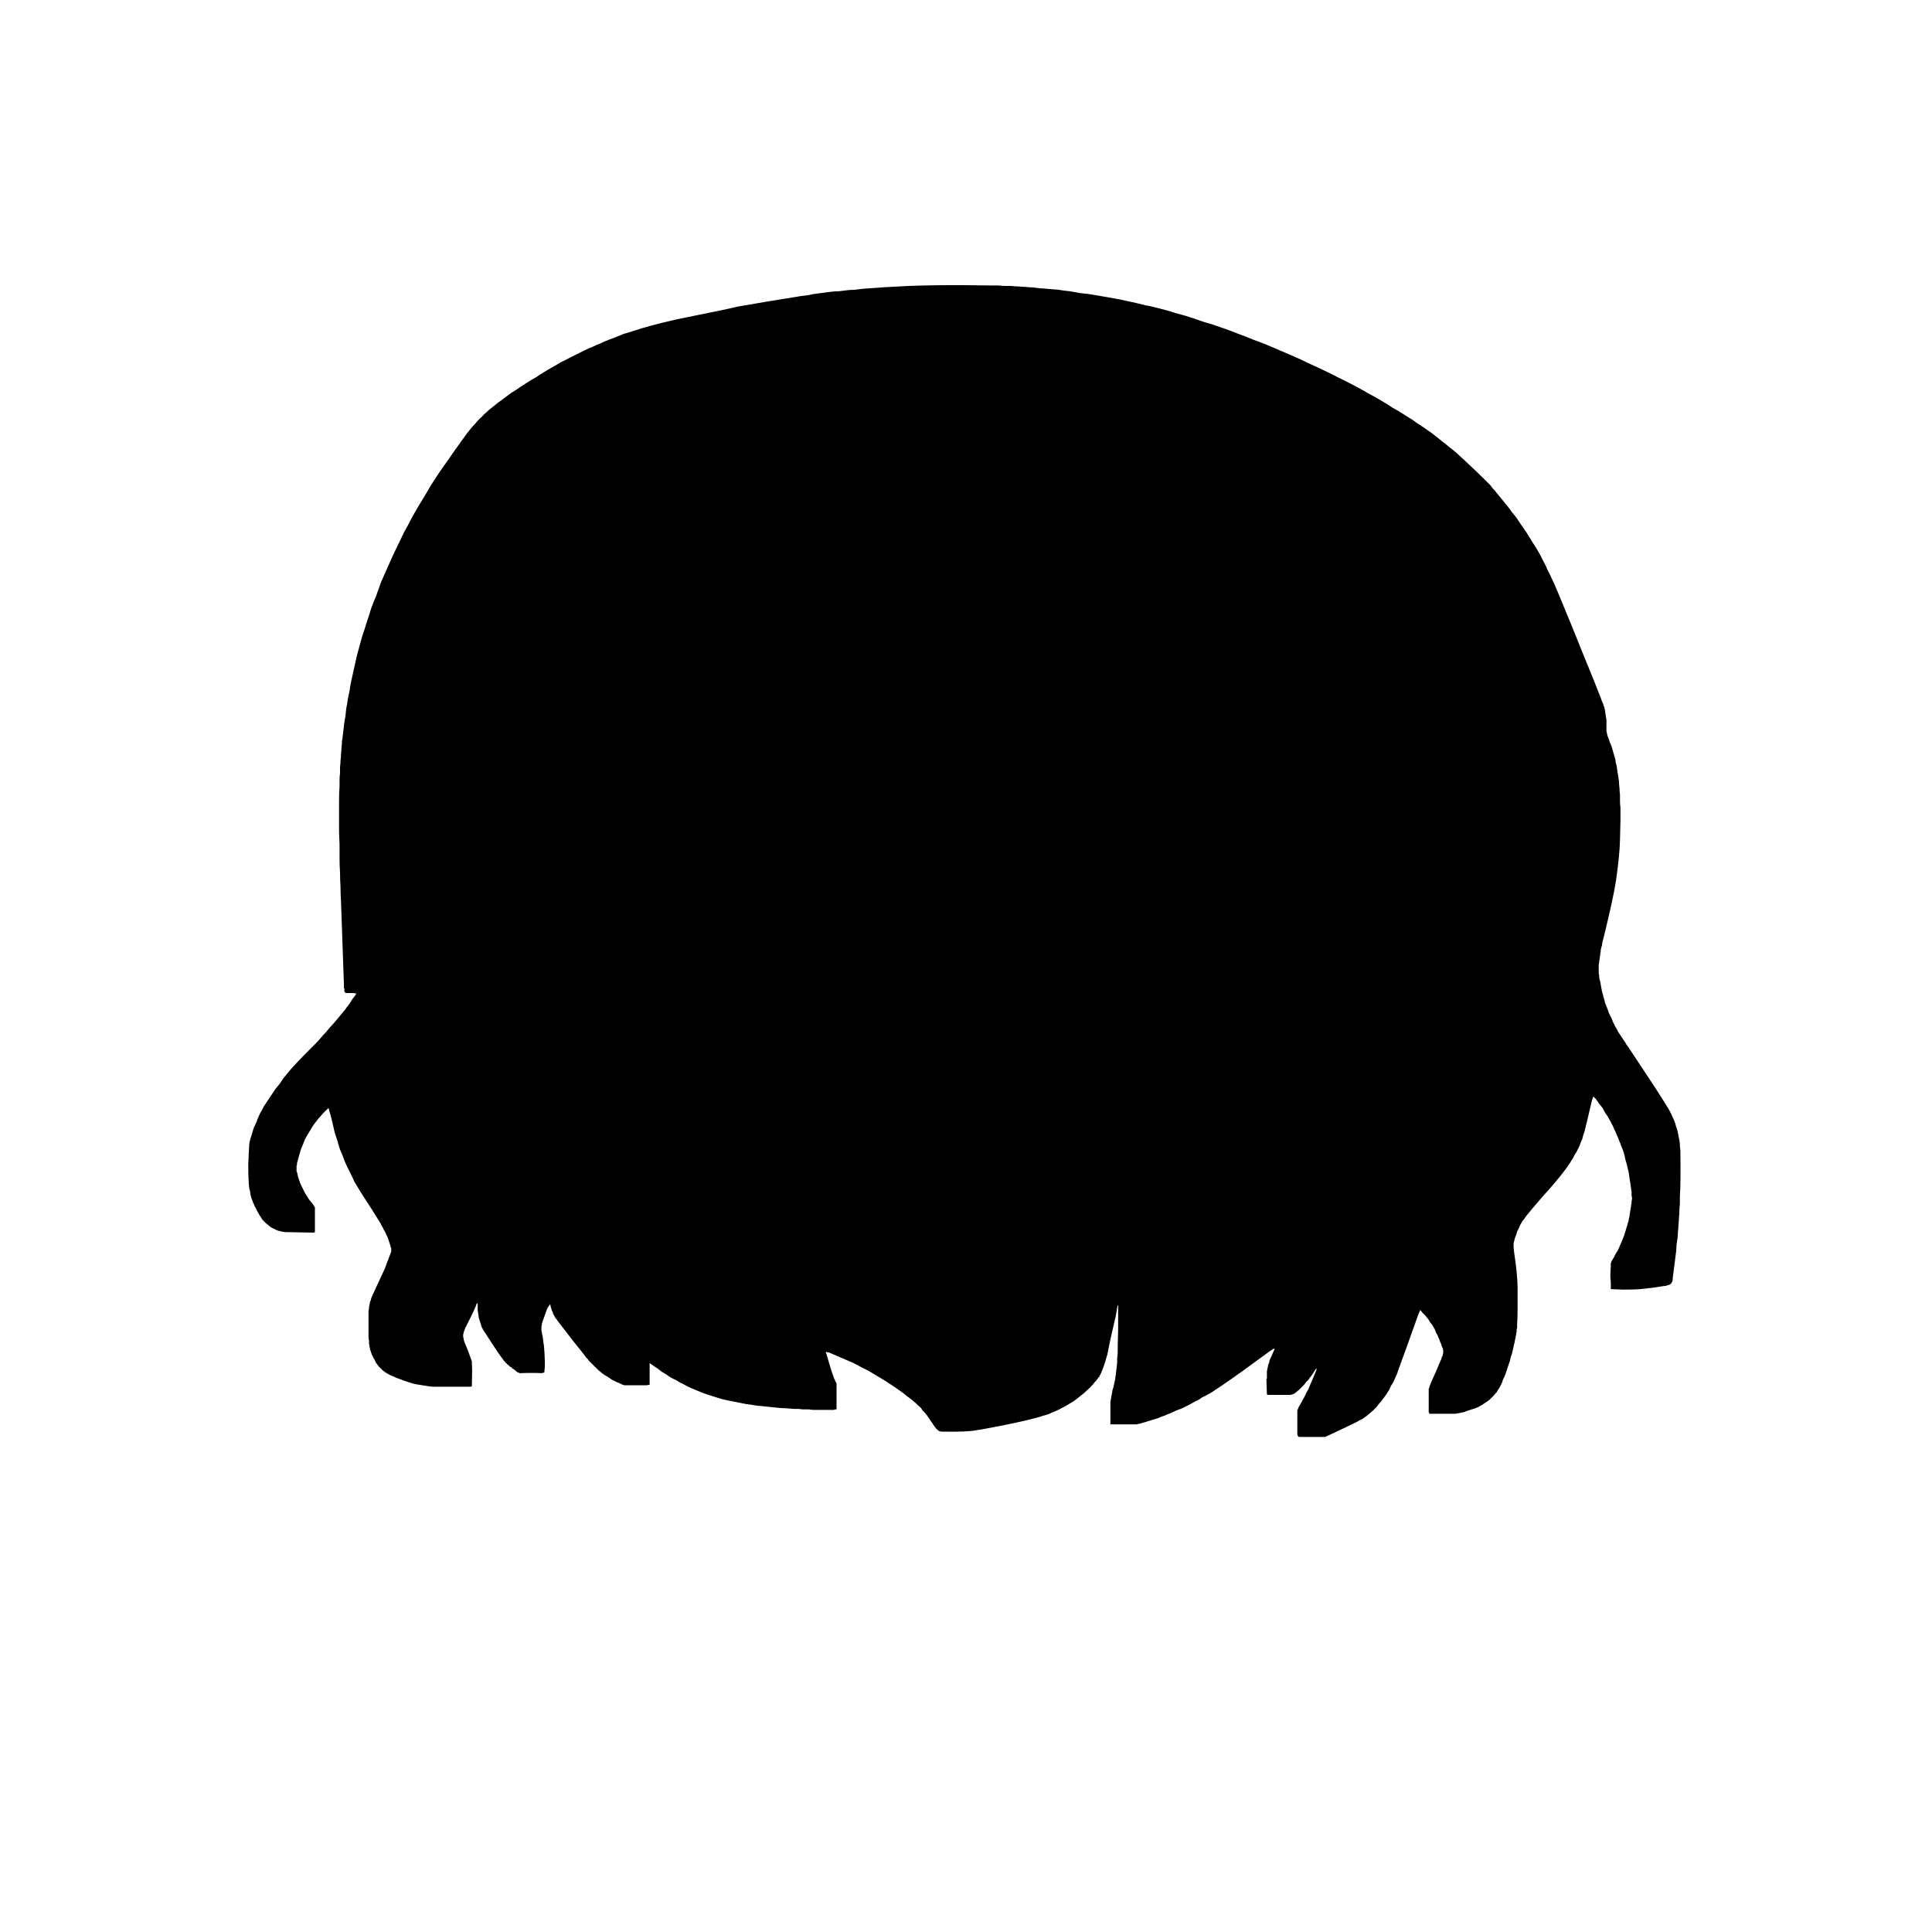 <?xml version="1.0" encoding="UTF-8" standalone="no"?>
<svg xmlns:xlink="http://www.w3.org/1999/xlink" height="200.0px" width="200.0px" xmlns="http://www.w3.org/2000/svg">
  <g transform="matrix(1.0, 0.0, 0.0, 1.0, 100.0, 100.0)">
    <path d="M-14.5 39.95 Q-14.5 40.0 -14.5 40.05 -14.45 40.15 -14.45 40.15 -13.8 42.45 -13.5 43.05 -13.45 43.1 -13.45 43.1 -13.45 43.15 -13.4 43.2 -13.4 43.25 -13.4 43.25 -13.4 43.3 -13.4 43.35 -13.4 44.05 -13.4 45.9 -13.45 45.9 -13.55 45.9 -13.65 45.95 -13.7 45.95 -13.95 45.95 -14.2 45.95 -14.45 45.95 -14.7 45.95 -15.0 45.95 -15.25 45.95 -15.5 45.95 -15.75 45.95 -16.0 45.95 -16.25 45.9 -16.5 45.9 -16.8 45.9 -17.05 45.9 -17.3 45.85 -17.55 45.85 -17.8 45.85 -18.25 45.8 -19.3 45.75 -20.25 45.65 -20.75 45.6 -21.25 45.55 -21.75 45.5 -22.25 45.4 -22.75 45.35 -23.25 45.25 -23.75 45.15 -24.25 45.05 -24.75 44.95 -25.25 44.85 -25.7 44.7 -26.2 44.55 -26.65 44.4 -27.15 44.25 -27.6 44.05 -28.1 43.85 -28.55 43.65 -28.8 43.55 -29.05 43.4 -29.3 43.25 -29.55 43.15 -29.8 43.0 -30.05 42.85 -30.3 42.75 -30.55 42.6 -30.8 42.45 -31.0 42.3 -31.25 42.15 -31.5 42.0 -31.75 41.8 -31.95 41.65 -32.2 41.5 -32.4 41.35 -32.5 41.3 -32.75 41.1 -32.75 41.9 -32.75 43.35 -33.0 43.4 -33.05 43.4 -33.05 43.4 -34.15 43.4 -34.8 43.4 -35.25 43.4 -35.3 43.4 -35.35 43.4 -35.35 43.4 -35.4 43.4 -35.45 43.35 -35.5 43.35 -35.55 43.35 -35.55 43.35 -35.75 43.25 -35.95 43.15 -36.15 43.1 -36.3 43.0 -36.5 42.9 -36.7 42.8 -36.85 42.7 -37.05 42.55 -37.25 42.45 -37.4 42.35 -37.55 42.25 -37.75 42.1 -37.9 41.95 -38.05 41.85 -38.2 41.7 -38.35 41.55 -38.45 41.45 -38.5 41.4 -38.6 41.3 -38.7 41.2 -38.75 41.15 -38.85 41.05 -38.95 40.95 -39.0 40.9 -39.1 40.8 -39.15 40.7 -39.25 40.6 -39.3 40.55 -39.4 40.45 -39.45 40.35 -39.55 40.25 -39.6 40.15 -40.55 39.0 -42.3 36.7 -42.35 36.6 -42.4 36.55 -42.5 36.45 -42.55 36.35 -42.6 36.25 -42.65 36.15 -42.7 36.1 -42.75 36.0 -42.75 35.9 -42.8 35.8 -42.85 35.7 -42.9 35.6 -42.9 35.5 -42.95 35.4 -43.0 35.3 -43.0 35.2 -43.0 35.2 -43.05 35.0 -43.1 35.05 -43.1 35.1 -43.15 35.15 -43.2 35.2 -43.2 35.25 -43.25 35.3 -43.3 35.3 -43.3 35.35 -43.3 35.4 -43.35 35.45 -43.45 35.7 -43.6 36.15 -43.8 36.7 -43.85 36.85 -43.85 36.9 -43.9 37.0 -43.9 37.05 -43.9 37.15 -43.95 37.2 -43.95 37.3 -43.95 37.35 -43.95 37.45 -43.95 37.5 -43.95 37.6 -43.95 37.65 -43.95 37.75 -43.95 37.8 -43.9 37.9 -43.9 37.95 -43.9 38.05 -43.85 38.2 -43.8 38.5 -43.75 38.85 -43.75 38.95 -43.65 39.35 -43.6 40.9 -43.6 41.15 -43.6 41.5 -43.65 41.95 -43.65 42.1 -43.7 42.1 -43.8 42.1 -43.85 42.15 -43.9 42.15 -44.9 42.1 -46.1 42.15 -46.15 42.15 -46.2 42.15 -46.25 42.15 -46.25 42.1 -46.3 42.1 -46.35 42.1 -46.4 42.05 -46.45 42.05 -46.5 42.0 -46.5 42.0 -46.55 42.0 -46.55 41.95 -46.6 41.95 -46.6 41.9 -46.65 41.9 -46.65 41.85 -46.7 41.85 -46.7 41.85 -46.75 41.8 -46.75 41.8 -46.8 41.75 -46.8 41.75 -46.85 41.75 -46.85 41.7 -46.9 41.7 -46.9 41.7 -47.0 41.65 -47.05 41.55 -47.15 41.5 -47.25 41.45 -47.3 41.35 -47.4 41.3 -47.5 41.25 -47.55 41.15 -47.65 41.1 -47.7 41.0 -47.75 40.95 -47.85 40.85 -47.9 40.75 -47.95 40.7 -48.0 40.6 -48.1 40.5 -48.4 40.1 -48.95 39.25 -49.5 38.4 -49.8 37.95 -49.9 37.8 -50.0 37.65 -50.05 37.5 -50.15 37.35 -50.2 37.2 -50.25 37.0 -50.3 36.85 -50.35 36.7 -50.4 36.55 -50.45 36.35 -50.45 36.2 -50.5 36.0 -50.5 35.85 -50.55 35.65 -50.55 35.5 -50.55 35.3 -50.55 35.2 -50.55 35.0 -50.55 35.0 -50.55 34.95 -50.6 34.9 -50.6 34.9 -50.6 34.9 -50.65 34.95 -50.65 34.95 -50.65 34.95 -50.8 35.45 -51.7 37.2 -51.7 37.25 -51.75 37.3 -51.75 37.35 -51.8 37.4 -51.8 37.4 -51.85 37.45 -51.85 37.55 -51.85 37.55 -51.9 37.65 -51.9 37.65 -51.95 37.75 -51.95 37.8 -52.0 37.9 -52.0 37.95 -52.0 38.05 -52.05 38.1 -52.05 38.15 -52.05 38.25 -52.05 38.3 -52.05 38.4 -52.05 38.45 -52.0 38.55 -52.0 38.6 -52.0 38.7 -51.95 38.75 -51.95 38.85 -51.6 39.65 -51.25 40.65 -51.25 40.7 -51.25 40.7 -51.2 40.75 -51.2 40.8 -51.2 40.8 -51.2 40.85 -51.2 40.85 -51.15 40.9 -51.15 40.95 -51.15 41.0 -51.15 41.0 -51.15 41.05 -51.15 41.1 -51.15 41.1 -51.15 41.15 -51.15 41.2 -51.1 41.75 -51.15 43.2 -51.15 43.25 -51.15 43.5 -51.2 43.5 -51.25 43.55 -51.3 43.55 -51.3 43.55 -54.85 43.55 -55.05 43.55 -55.35 43.55 -55.65 43.5 -56.0 43.45 -56.3 43.4 -56.6 43.35 -56.9 43.3 -57.2 43.25 -57.5 43.15 -57.8 43.05 -58.1 42.95 -58.4 42.85 -58.65 42.75 -58.95 42.65 -59.25 42.5 -59.55 42.4 -59.8 42.25 -59.9 42.2 -60.05 42.1 -60.15 42.05 -60.25 41.95 -60.35 41.9 -60.45 41.8 -60.5 41.7 -60.6 41.65 -60.7 41.55 -60.8 41.45 -60.85 41.35 -60.95 41.25 -61.0 41.15 -61.1 41.05 -61.15 40.95 -61.2 40.8 -61.3 40.65 -61.35 40.55 -61.4 40.4 -61.5 40.25 -61.55 40.1 -61.6 39.95 -61.65 39.8 -61.7 39.65 -61.7 39.55 -61.75 39.4 -61.75 39.25 -61.8 39.1 -61.8 38.9 -61.8 38.75 -61.85 38.6 -61.85 38.45 -61.85 38.3 -61.85 38.15 -61.85 38.0 -61.85 37.85 -61.85 37.7 -61.85 37.55 -61.85 37.4 -61.85 37.25 -61.85 37.1 -61.85 36.95 -61.85 36.8 -61.85 36.65 -61.85 36.5 -61.85 36.35 -61.85 36.2 -61.85 36.0 -61.85 35.9 -61.85 35.75 -61.85 35.65 -61.8 35.5 -61.8 35.4 -61.8 35.3 -61.75 35.15 -61.75 35.05 -61.7 34.9 -61.7 34.8 -61.65 34.7 -61.6 34.55 -61.6 34.45 -61.55 34.35 -61.5 34.25 -61.45 34.1 -61.3 33.8 -60.8 32.7 -60.4 31.85 -60.15 31.3 -60.15 31.25 -59.55 29.7 -59.55 29.65 -59.5 29.6 -59.5 29.6 -59.5 29.55 -59.5 29.5 -59.5 29.45 -59.5 29.45 -59.5 29.4 -59.5 29.35 -59.5 29.3 -59.5 29.3 -59.5 29.25 -59.5 29.2 -59.5 29.2 -59.55 29.15 -59.55 29.1 -59.6 28.95 -59.65 28.75 -59.7 28.6 -59.75 28.45 -59.8 28.3 -59.85 28.15 -59.9 28.0 -60.0 27.85 -60.05 27.7 -60.15 27.5 -60.2 27.4 -60.3 27.25 -60.35 27.1 -60.45 26.95 -60.55 26.8 -60.6 26.65 -61.65 24.95 -62.35 23.9 -62.6 23.5 -62.85 23.1 -63.05 22.75 -63.3 22.35 -63.5 21.95 -63.7 21.5 -63.9 21.1 -64.1 20.7 -64.3 20.3 -64.45 19.85 -64.6 19.45 -64.8 19.0 -64.95 18.6 -65.05 18.15 -65.2 17.7 -65.35 17.25 -65.45 16.85 -65.6 16.15 -65.8 15.3 -65.9 15.05 -65.9 14.95 -66.0 14.7 -66.1 14.8 -66.3 15.0 -66.5 15.2 -66.6 15.3 -66.8 15.55 -67.0 15.75 -67.2 16.0 -67.35 16.2 -67.55 16.45 -67.7 16.7 -67.85 16.95 -68.0 17.2 -68.15 17.45 -68.3 17.7 -68.45 17.95 -68.55 18.25 -68.65 18.5 -68.75 18.75 -68.9 19.05 -68.95 19.35 -69.0 19.45 -69.0 19.5 -69.05 19.6 -69.05 19.7 -69.1 19.75 -69.1 19.85 -69.15 19.95 -69.15 20.05 -69.15 20.1 -69.2 20.2 -69.2 20.3 -69.25 20.35 -69.25 20.45 -69.25 20.55 -69.3 20.65 -69.3 20.7 -69.3 20.75 -69.3 20.8 -69.3 20.85 -69.3 20.85 -69.3 20.9 -69.3 20.95 -69.3 21.0 -69.3 21.05 -69.3 21.05 -69.3 21.1 -69.3 21.15 -69.3 21.2 -69.3 21.25 -69.3 21.25 -69.3 21.3 -69.25 21.35 -69.2 21.6 -69.15 21.8 -69.1 22.0 -69.0 22.25 -68.95 22.45 -68.85 22.65 -68.75 22.85 -68.65 23.05 -68.55 23.25 -68.45 23.45 -68.35 23.65 -68.2 23.85 -68.1 24.05 -67.95 24.25 -67.8 24.4 -67.65 24.6 -67.6 24.65 -67.6 24.7 -67.55 24.7 -67.55 24.75 -67.5 24.8 -67.5 24.85 -67.45 24.9 -67.45 24.9 -67.45 24.95 -67.4 25.0 -67.4 25.05 -67.4 25.1 -67.4 25.15 -67.4 25.2 -67.4 25.25 -67.4 25.3 -67.4 25.6 -67.4 26.25 -67.4 26.9 -67.4 27.2 -67.4 27.3 -67.4 27.55 -67.45 27.55 -67.5 27.6 -67.55 27.6 -67.55 27.6 -70.25 27.55 -70.35 27.55 -70.55 27.55 -70.8 27.5 -71.0 27.45 -71.2 27.4 -71.4 27.35 -71.55 27.25 -71.75 27.15 -71.95 27.05 -72.1 26.95 -72.25 26.8 -72.4 26.7 -72.55 26.55 -72.7 26.4 -72.85 26.25 -72.95 26.05 -73.1 25.85 -73.2 25.7 -73.3 25.5 -73.4 25.35 -73.45 25.2 -73.55 25.0 -73.65 24.85 -73.7 24.65 -73.8 24.5 -73.85 24.3 -73.95 24.1 -74.0 23.95 -74.05 23.75 -74.1 23.55 -74.1 23.4 -74.15 23.2 -74.2 23.0 -74.3 22.15 -74.3 20.55 -74.25 19.25 -74.2 18.5 -74.2 18.35 -74.15 18.15 -74.1 18.0 -74.05 17.8 -74.0 17.65 -73.95 17.5 -73.9 17.3 -73.85 17.15 -73.8 17.0 -73.75 16.8 -73.7 16.65 -73.6 16.5 -73.55 16.35 -73.45 16.15 -73.4 16.05 -73.35 15.85 -73.2 15.55 -73.05 15.2 -72.85 14.9 -72.7 14.55 -72.5 14.25 -72.3 13.95 -72.1 13.65 -71.9 13.35 -71.7 13.05 -71.5 12.75 -71.3 12.5 -71.05 12.2 -70.85 11.9 -70.65 11.6 -70.45 11.35 -70.2 11.05 -69.55 10.25 -67.85 8.55 -67.6 8.3 -67.3 8.0 -67.05 7.75 -66.8 7.45 -66.55 7.15 -66.3 6.9 -66.05 6.6 -65.8 6.3 -65.55 6.05 -65.3 5.75 -65.05 5.45 -64.8 5.15 -64.55 4.85 -64.3 4.55 -64.1 4.25 -63.85 3.95 -63.75 3.8 -63.5 3.4 -63.25 3.1 -63.1 2.85 -63.15 2.85 -63.2 2.85 -63.25 2.85 -63.25 2.85 -63.35 2.8 -63.35 2.8 -63.35 2.8 -63.4 2.8 -63.45 2.8 -63.5 2.8 -63.5 2.8 -63.55 2.8 -63.6 2.8 -63.65 2.8 -63.7 2.8 -63.7 2.8 -63.75 2.8 -63.8 2.8 -63.85 2.8 -63.9 2.8 -63.95 2.8 -63.95 2.8 -64.0 2.8 -64.05 2.8 -64.1 2.8 -64.15 2.8 -64.15 2.8 -64.2 2.8 -64.2 2.75 -64.25 2.75 -64.25 2.75 -64.3 2.75 -64.3 2.7 -64.3 2.7 -64.35 2.65 -64.35 2.65 -64.35 2.6 -64.35 2.6 -64.35 2.55 -64.35 2.5 -64.35 2.45 -64.35 2.4 -64.35 2.4 -64.35 2.35 -64.4 2.3 -64.4 2.25 -64.4 2.2 -64.4 2.15 -64.4 2.15 -64.4 2.1 -64.4 2.05 -64.4 2.0 -64.4 1.95 -64.4 1.9 -64.4 1.9 -64.4 1.85 -64.45 0.35 -64.55 -2.45 -64.65 -5.35 -64.7 -6.7 -64.75 -7.45 -64.75 -8.2 -64.8 -8.95 -64.8 -9.65 -64.85 -10.45 -64.85 -11.15 -64.85 -11.9 -64.85 -12.65 -64.9 -13.4 -64.9 -14.15 -64.9 -14.9 -64.9 -15.65 -64.9 -16.4 -64.9 -17.1 -64.9 -17.9 -64.85 -18.6 -64.85 -18.95 -64.85 -19.25 -64.85 -19.6 -64.8 -19.95 -64.8 -20.25 -64.8 -20.6 -64.75 -20.95 -64.75 -21.25 -64.7 -21.6 -64.7 -21.95 -64.65 -22.25 -64.65 -22.6 -64.6 -22.95 -64.6 -23.25 -64.55 -23.6 -64.5 -23.95 -64.45 -24.4 -64.4 -24.85 -64.35 -25.35 -64.25 -25.8 -64.2 -26.25 -64.15 -26.7 -64.05 -27.15 -64.0 -27.6 -63.9 -28.1 -63.8 -28.55 -63.75 -29.0 -63.65 -29.45 -63.55 -29.9 -63.45 -30.35 -63.35 -30.8 -63.25 -31.25 -63.1 -32.0 -62.9 -32.7 -62.7 -33.4 -62.5 -34.15 -62.25 -34.85 -62.05 -35.55 -61.8 -36.25 -61.6 -36.95 -61.35 -37.65 -61.05 -38.35 -60.8 -39.05 -60.55 -39.75 -60.25 -40.4 -59.95 -41.1 -59.65 -41.75 -59.35 -42.45 -59.05 -43.1 -58.75 -43.7 -58.45 -44.35 -58.15 -44.95 -57.8 -45.55 -57.5 -46.15 -57.15 -46.8 -56.8 -47.4 -56.45 -48.0 -56.1 -48.55 -55.75 -49.15 -55.4 -49.75 -55.0 -50.35 -54.65 -50.9 -54.25 -51.5 -53.85 -52.05 -53.1 -53.15 -51.65 -55.15 -51.45 -55.4 -51.25 -55.65 -51.05 -55.9 -50.8 -56.15 -50.6 -56.4 -50.35 -56.65 -50.1 -56.85 -49.9 -57.1 -49.65 -57.3 -49.4 -57.55 -49.15 -57.75 -48.9 -57.95 -48.65 -58.15 -48.4 -58.35 -48.1 -58.55 -47.85 -58.75 -47.45 -59.05 -47.05 -59.35 -46.6 -59.6 -46.2 -59.9 -45.8 -60.15 -45.35 -60.45 -44.95 -60.7 -44.5 -60.95 -44.1 -61.25 -43.65 -61.5 -43.25 -61.75 -42.8 -62.0 -42.35 -62.25 -41.95 -62.5 -41.5 -62.7 -41.05 -62.95 -40.65 -63.15 -40.25 -63.35 -39.85 -63.55 -39.45 -63.75 -39.05 -63.95 -38.65 -64.1 -38.25 -64.3 -37.85 -64.45 -37.45 -64.65 -37.05 -64.8 -36.65 -64.95 -36.25 -65.1 -35.8 -65.3 -35.4 -65.45 -35.0 -65.55 -34.55 -65.7 -32.8 -66.3 -29.9 -66.95 -23.7 -68.2 -23.7 -68.25 -21.15 -68.7 -17.1 -69.35 -16.7 -69.4 -16.3 -69.45 -15.9 -69.55 -15.5 -69.6 -15.1 -69.65 -14.7 -69.7 -14.35 -69.75 -13.95 -69.8 -13.55 -69.85 -13.15 -69.85 -12.75 -69.9 -12.35 -69.95 -11.95 -70.0 -11.55 -70.0 -11.15 -70.05 -10.75 -70.1 -8.2 -70.3 -6.85 -70.35 -3.5 -70.55 2.4 -70.45 2.75 -70.45 3.15 -70.45 3.55 -70.45 3.9 -70.4 4.3 -70.4 4.65 -70.4 5.05 -70.35 5.4 -70.35 5.8 -70.3 6.15 -70.3 6.55 -70.25 6.9 -70.25 7.3 -70.2 7.65 -70.15 8.0 -70.15 8.4 -70.1 9.0 -70.05 9.6 -70.0 10.15 -69.9 10.75 -69.85 11.35 -69.75 11.9 -69.65 12.5 -69.6 13.1 -69.5 13.65 -69.4 14.25 -69.3 14.85 -69.2 15.4 -69.1 16.0 -69.0 16.6 -68.85 17.15 -68.75 17.75 -68.6 18.15 -68.5 18.55 -68.4 18.9 -68.35 19.3 -68.25 19.7 -68.15 20.1 -68.05 20.5 -67.95 20.85 -67.85 21.25 -67.75 21.65 -67.6 22.05 -67.5 22.4 -67.4 22.8 -67.3 23.2 -67.15 23.6 -67.05 23.95 -66.9 24.65 -66.65 25.4 -66.45 26.15 -66.2 26.85 -65.95 27.55 -65.7 28.3 -65.4 29.0 -65.15 29.7 -64.85 30.4 -64.6 31.15 -64.3 31.85 -64.0 32.55 -63.7 33.25 -63.4 33.95 -63.1 34.65 -62.8 35.35 -62.45 36.0 -62.15 36.65 -61.85 37.3 -61.55 37.9 -61.25 38.55 -60.9 39.2 -60.6 39.85 -60.25 40.45 -59.95 41.1 -59.6 41.7 -59.25 42.35 -58.9 42.95 -58.55 43.55 -58.2 44.15 -57.8 44.8 -57.45 45.4 -57.05 45.8 -56.8 46.2 -56.55 46.6 -56.25 47.0 -56.0 47.4 -55.75 47.8 -55.45 48.2 -55.2 48.55 -54.9 48.95 -54.6 49.3 -54.3 49.7 -54.0 50.05 -53.7 50.45 -53.4 50.8 -53.1 51.15 -52.75 51.5 -52.45 52.85 -51.2 53.8 -50.25 54.05 -50.0 54.3 -49.75 54.5 -49.45 54.75 -49.2 54.95 -48.95 55.2 -48.65 55.4 -48.4 55.65 -48.1 55.85 -47.85 56.1 -47.55 56.3 -47.3 56.5 -47.0 56.7 -46.75 56.95 -46.45 57.15 -46.15 57.35 -45.85 57.6 -45.5 57.8 -45.2 58.05 -44.85 58.25 -44.5 58.45 -44.2 58.65 -43.85 58.9 -43.5 59.1 -43.15 59.3 -42.8 59.5 -42.45 59.65 -42.1 59.85 -41.75 60.05 -41.4 60.2 -41.0 60.4 -40.65 60.55 -40.3 61.0 -39.4 62.05 -36.8 62.6 -35.5 63.9 -32.25 65.1 -29.35 65.75 -27.65 65.8 -27.5 65.85 -27.35 65.95 -27.2 66.0 -27.0 66.05 -26.85 66.1 -26.7 66.15 -26.55 66.15 -26.4 66.2 -26.2 66.2 -26.05 66.25 -25.9 66.25 -25.75 66.3 -25.55 66.3 -25.4 66.3 -25.2 66.3 -25.05 66.3 -24.95 66.3 -24.8 66.3 -24.7 66.3 -24.55 66.3 -24.45 66.3 -24.3 66.35 -24.2 66.35 -24.05 66.4 -23.95 66.4 -23.85 66.45 -23.7 66.5 -23.6 66.55 -23.5 66.6 -23.35 66.6 -23.25 66.65 -23.15 66.75 -23.0 66.8 -22.8 66.85 -22.65 66.9 -22.5 66.95 -22.3 67.0 -22.15 67.05 -22.0 67.1 -21.8 67.15 -21.65 67.2 -21.45 67.25 -21.3 67.25 -21.1 67.3 -20.95 67.35 -20.75 67.35 -20.7 67.4 -20.4 67.45 -20.1 67.5 -19.75 67.55 -19.4 67.6 -19.1 67.6 -18.75 67.65 -18.4 67.65 -18.1 67.7 -17.75 67.7 -17.45 67.7 -17.1 67.7 -16.75 67.75 -16.4 67.75 -16.1 67.75 -15.75 67.75 -15.45 67.75 -15.05 67.7 -12.55 67.65 -12.05 67.55 -10.6 67.25 -8.6 66.95 -6.8 66.0 -2.9 65.95 -2.7 65.9 -2.55 65.85 -2.35 65.85 -2.2 65.8 -2.0 65.75 -1.85 65.7 -1.65 65.7 -1.5 65.65 -1.3 65.65 -1.1 65.6 -0.95 65.6 -0.75 65.55 -0.6 65.55 -0.4 65.5 -0.25 65.5 -0.05 65.5 0.05 65.5 0.15 65.5 0.25 65.5 0.35 65.5 0.45 65.5 0.55 65.5 0.65 65.5 0.75 65.5 0.85 65.55 0.95 65.55 1.05 65.55 1.2 65.55 1.25 65.6 1.4 65.6 1.5 65.65 1.6 65.7 1.9 65.75 2.15 65.8 2.45 65.85 2.7 65.95 2.95 66.0 3.25 66.1 3.5 66.15 3.8 66.25 4.05 66.35 4.3 66.45 4.55 66.55 4.85 66.65 5.1 66.8 5.35 66.9 5.6 67.0 5.85 67.1 6.0 67.15 6.15 67.25 6.35 67.35 6.5 67.45 6.65 67.5 6.8 67.6 6.95 67.7 7.1 67.8 7.25 67.9 7.4 68.0 7.55 68.1 7.7 68.2 7.85 68.3 8.0 68.35 8.15 68.5 8.3 69.75 10.2 71.15 12.3 72.25 14.0 72.7 14.75 72.8 14.95 72.95 15.2 73.05 15.45 73.15 15.65 73.25 15.9 73.35 16.1 73.45 16.35 73.5 16.6 73.6 16.8 73.65 17.05 73.7 17.3 73.75 17.55 73.8 17.8 73.85 18.05 73.9 18.3 73.9 18.55 73.9 18.7 73.95 19.05 74.0 22.4 73.9 23.95 73.9 24.3 73.9 24.65 73.85 25.0 73.85 25.4 73.85 25.75 73.8 26.1 73.8 26.45 73.75 26.8 73.75 27.15 73.7 27.5 73.7 27.85 73.65 28.2 73.6 28.55 73.55 28.9 73.55 29.3 73.5 29.65 73.4 30.4 73.15 32.4 73.15 32.5 73.15 32.55 73.1 32.65 73.1 32.7 73.05 32.75 73.05 32.8 73.0 32.85 72.95 32.9 72.95 32.95 72.9 32.95 72.85 33.0 72.75 33.0 72.7 33.05 72.65 33.05 72.55 33.05 72.5 33.1 72.05 33.15 71.15 33.3 70.25 33.4 69.75 33.45 69.3 33.5 68.0 33.5 67.75 33.5 66.75 33.45 66.75 33.25 66.75 32.75 66.7 32.3 66.7 32.05 66.75 31.0 66.75 31.0 66.75 30.95 66.75 30.9 66.75 30.85 66.75 30.85 66.75 30.8 66.75 30.75 66.8 30.7 66.8 30.65 66.8 30.65 66.8 30.6 66.85 30.55 66.85 30.5 66.85 30.5 66.9 30.45 66.9 30.4 66.95 30.35 67.1 30.15 67.2 29.9 67.3 29.7 67.45 29.5 67.55 29.25 67.65 29.05 67.75 28.8 67.85 28.6 67.95 28.35 68.05 28.1 68.15 27.9 68.2 27.65 68.3 27.4 68.35 27.15 68.45 26.9 68.5 26.65 68.55 26.5 68.6 26.35 68.6 26.2 68.65 26.05 68.7 25.9 68.7 25.7 68.75 25.55 68.75 25.4 68.8 25.25 68.8 25.1 68.85 24.95 68.85 24.75 68.9 24.6 68.9 24.45 68.9 24.3 68.95 24.1 68.95 23.95 68.9 23.75 68.9 23.45 68.9 23.4 68.85 23.05 68.8 22.7 68.75 22.35 68.7 22.05 68.65 21.7 68.6 21.35 68.5 21.0 68.45 20.7 68.35 20.35 68.25 20.0 68.2 19.65 68.1 19.35 68.0 19.0 67.85 18.7 67.75 18.35 67.6 18.05 67.5 17.75 67.35 17.45 67.25 17.15 67.1 16.9 67.0 16.6 66.85 16.35 66.7 16.05 66.55 15.8 66.4 15.5 66.2 15.25 66.05 15.0 65.9 14.7 65.7 14.45 65.5 14.2 65.35 13.95 65.15 13.7 65.05 13.65 64.95 13.5 64.85 13.75 64.8 13.9 64.35 15.85 64.05 17.05 64.0 17.25 63.9 17.5 63.85 17.7 63.8 17.9 63.7 18.15 63.6 18.35 63.55 18.55 63.45 18.75 63.35 18.95 63.25 19.15 63.15 19.35 63.0 19.55 62.9 19.75 62.8 19.95 62.65 20.15 62.55 20.35 61.8 21.5 60.25 23.25 60.0 23.5 59.15 24.5 58.5 25.25 58.1 25.75 57.95 25.9 57.85 26.1 57.75 26.25 57.6 26.4 57.5 26.6 57.4 26.75 57.3 26.95 57.25 27.1 57.15 27.3 57.05 27.5 57.0 27.7 56.95 27.85 56.85 28.05 56.8 28.25 56.75 28.45 56.7 28.65 56.65 28.9 56.75 29.7 57.1 32.0 57.1 33.35 57.1 33.85 57.1 35.25 57.1 36.45 57.05 37.15 57.05 37.25 57.05 37.4 57.05 37.5 57.0 37.65 57.0 37.75 57.0 37.9 56.95 38.0 56.95 38.1 56.95 38.25 56.9 38.35 56.9 38.5 56.85 38.6 56.85 38.75 56.8 38.85 56.8 39.0 56.75 39.1 56.7 39.35 56.65 39.55 56.6 39.8 56.55 40.0 56.5 40.25 56.4 40.45 56.35 40.7 56.3 40.9 56.2 41.15 56.15 41.35 56.05 41.6 56.0 41.8 55.9 42.05 55.85 42.25 55.75 42.45 55.65 42.7 55.6 42.8 55.55 42.9 55.55 43.0 55.5 43.1 55.45 43.2 55.4 43.3 55.35 43.4 55.3 43.5 55.25 43.6 55.2 43.7 55.15 43.8 55.05 43.9 55.0 44.0 54.95 44.1 54.9 44.2 54.8 44.25 54.7 44.4 54.55 44.55 54.4 44.7 54.3 44.8 54.15 44.95 54.0 45.05 53.85 45.15 53.7 45.25 53.55 45.35 53.4 45.45 53.2 45.55 53.05 45.65 52.9 45.7 52.7 45.8 52.55 45.85 52.35 45.9 52.2 45.95 52.05 46.0 51.9 46.05 51.75 46.1 51.65 46.15 51.5 46.2 51.35 46.2 51.2 46.25 51.05 46.3 50.9 46.3 50.75 46.35 50.6 46.35 50.45 46.35 50.3 46.35 50.15 46.35 50.0 46.35 49.65 46.35 49.05 46.35 48.45 46.35 48.15 46.35 48.15 46.35 47.95 46.35 47.95 46.3 47.95 46.25 47.9 46.2 47.9 46.2 47.9 46.15 47.9 46.1 47.9 46.05 47.9 46.05 47.9 44.0 47.9 43.9 47.9 43.85 47.9 43.85 47.9 43.8 47.9 43.75 47.95 43.7 47.95 43.7 47.95 43.65 47.95 43.6 47.95 43.55 48.0 43.55 48.0 43.5 48.0 43.45 48.0 43.45 48.05 43.4 48.05 43.35 48.05 43.35 48.1 43.2 48.6 42.1 48.95 41.3 49.15 40.8 49.25 40.6 49.25 40.5 49.3 40.4 49.35 40.3 49.35 40.2 49.4 40.1 49.4 40.0 49.4 39.95 49.4 39.85 49.4 39.75 49.35 39.7 49.35 39.55 49.3 39.5 49.25 39.35 49.25 39.3 49.15 39.05 49.05 38.85 49.0 38.65 48.9 38.5 48.85 38.3 48.75 38.1 48.65 37.95 48.6 37.75 48.5 37.55 48.4 37.4 48.3 37.2 48.2 37.05 48.05 36.9 47.95 36.7 47.85 36.55 47.7 36.4 47.6 36.25 47.5 36.1 47.3 35.95 47.05 35.65 47.05 35.6 47.0 35.65 47.0 35.7 46.95 35.75 46.95 35.8 46.9 35.85 46.9 35.9 46.9 35.95 46.85 36.0 45.5 39.8 44.8 41.7 44.7 41.95 44.65 42.15 44.55 42.4 44.45 42.6 44.35 42.8 44.25 43.05 44.15 43.25 44.0 43.45 43.9 43.7 43.8 43.9 43.65 44.1 43.55 44.3 43.4 44.5 43.25 44.7 43.1 44.9 42.95 45.1 42.8 45.25 42.65 45.45 42.55 45.6 42.4 45.75 42.25 45.9 42.1 46.05 41.9 46.2 41.75 46.35 41.6 46.45 41.45 46.6 41.25 46.7 41.1 46.85 40.9 46.95 40.7 47.05 40.55 47.15 40.35 47.25 39.75 47.55 37.3 48.7 37.25 48.7 37.2 48.75 37.15 48.75 37.1 48.75 37.1 48.75 37.05 48.75 35.0 48.75 34.65 48.75 34.55 48.75 34.5 48.75 34.45 48.75 34.4 48.7 34.4 48.7 34.35 48.65 34.35 48.6 34.3 48.55 34.3 48.5 34.3 48.4 34.3 46.2 34.3 46.05 34.3 46.0 34.3 45.95 34.35 45.95 34.35 45.9 34.35 45.85 34.4 45.8 34.4 45.75 34.4 45.7 34.45 45.65 34.45 45.65 34.6 45.4 34.7 45.2 34.85 44.95 34.95 44.75 35.1 44.5 35.2 44.25 35.3 44.05 35.45 43.8 35.55 43.55 35.65 43.3 35.75 43.1 35.85 42.85 35.95 42.6 36.05 42.35 36.15 42.15 36.25 41.9 36.25 41.85 36.3 41.7 36.3 41.7 36.25 41.65 36.25 41.7 36.2 41.75 36.2 41.75 36.15 41.8 36.15 41.85 36.1 41.9 36.1 41.9 36.05 41.95 36.05 42.0 36.0 42.05 35.9 42.2 35.8 42.35 35.7 42.5 35.6 42.6 35.5 42.75 35.4 42.9 35.25 43.0 35.15 43.15 35.05 43.3 34.95 43.4 34.8 43.55 34.7 43.65 34.55 43.8 34.45 43.9 34.3 44.0 34.15 44.15 34.1 44.2 34.05 44.2 34.05 44.25 34.0 44.25 33.95 44.3 33.9 44.3 33.85 44.3 33.8 44.35 33.75 44.35 33.7 44.35 33.65 44.4 33.6 44.4 33.55 44.4 33.5 44.4 33.45 44.4 33.4 44.4 33.05 44.4 32.45 44.4 31.65 44.4 31.5 44.4 31.45 44.4 31.35 44.4 31.2 44.4 31.15 44.35 31.15 44.15 31.1 42.85 31.1 42.8 31.1 42.75 31.15 42.7 31.15 42.7 31.15 42.65 31.15 42.6 31.15 42.55 31.15 42.5 31.15 42.35 31.15 42.25 31.15 42.1 31.15 42.0 31.15 41.85 31.2 41.75 31.2 41.6 31.25 41.5 31.25 41.35 31.3 41.25 31.35 41.15 31.4 41.0 31.4 40.9 31.45 40.75 31.5 40.65 31.55 40.55 31.65 40.35 31.95 39.65 31.9 39.65 31.85 39.6 31.75 39.7 31.55 39.8 28.5 42.05 26.75 43.25 26.55 43.4 26.3 43.55 26.1 43.7 25.85 43.85 25.65 44.0 25.4 44.15 25.2 44.25 24.95 44.4 24.7 44.55 24.45 44.65 24.25 44.8 24.0 44.95 23.75 45.05 23.5 45.2 23.3 45.3 23.05 45.45 22.75 45.6 22.45 45.75 22.1 45.9 21.8 46.0 21.5 46.15 21.15 46.3 20.85 46.4 20.55 46.55 20.2 46.65 19.9 46.8 19.55 46.9 19.25 47.0 18.9 47.1 18.6 47.2 18.25 47.3 17.9 47.4 17.85 47.4 17.85 47.4 17.8 47.4 17.75 47.4 17.75 47.45 17.7 47.45 17.65 47.45 17.6 47.45 17.6 47.45 17.55 47.45 17.5 47.45 17.45 47.45 17.45 47.45 17.4 47.45 17.35 47.45 17.3 47.45 16.75 47.45 15.35 47.45 15.25 47.45 14.95 47.45 14.95 46.8 14.95 45.95 14.95 45.8 14.95 45.65 14.95 45.5 14.95 45.35 14.95 45.25 14.95 45.1 15.0 44.95 15.0 44.8 15.05 44.65 15.05 44.5 15.1 44.4 15.1 44.25 15.15 44.1 15.15 43.95 15.2 43.8 15.25 43.65 15.3 43.45 15.35 43.2 15.4 43.0 15.45 42.75 15.45 42.55 15.5 42.35 15.55 42.1 15.55 41.9 15.6 41.65 15.6 41.45 15.65 41.2 15.65 41.0 15.65 40.75 15.65 40.55 15.7 40.3 15.7 40.1 15.7 39.15 15.75 37.7 15.75 35.3 15.75 35.3 15.75 35.25 15.75 35.25 15.75 35.2 15.75 35.15 15.75 35.15 15.7 35.1 15.5 36.25 15.5 36.25 15.35 36.95 15.05 38.2 14.75 39.55 14.65 40.15 14.4 41.05 14.2 41.6 14.15 41.7 14.1 41.85 14.05 41.95 14.0 42.1 13.95 42.2 13.9 42.3 13.85 42.4 13.8 42.5 13.7 42.6 13.65 42.7 13.55 42.8 13.5 42.9 13.4 43.0 13.3 43.1 13.25 43.2 13.15 43.3 12.85 43.65 12.5 43.95 12.2 44.25 11.85 44.5 11.5 44.8 11.15 45.05 10.8 45.25 10.4 45.5 10.05 45.7 9.65 45.9 9.25 46.1 8.85 46.25 8.45 46.45 8.0 46.55 7.6 46.7 7.15 46.8 5.55 47.25 1.75 47.95 1.35 48.0 1.1 48.05 0.2 48.25 -2.45 48.2 -2.5 48.2 -2.55 48.2 -2.65 48.2 -2.7 48.15 -2.75 48.15 -2.8 48.15 -2.85 48.1 -2.9 48.05 -2.95 48.05 -2.95 48.0 -3.0 47.95 -3.05 47.95 -3.1 47.9 -3.1 47.85 -3.15 47.8 -3.2 47.75 -3.7 47.0 -3.85 46.8 -3.95 46.65 -4.05 46.5 -4.15 46.4 -4.25 46.25 -4.4 46.1 -4.5 46.0 -4.6 45.85 -4.7 45.7 -4.85 45.6 -4.95 45.5 -5.1 45.35 -5.2 45.25 -5.35 45.15 -5.5 45.0 -5.6 44.9 -5.75 44.8 -6.1 44.55 -6.45 44.25 -6.8 44.0 -7.15 43.75 -7.5 43.5 -7.9 43.25 -8.25 43.0 -8.6 42.8 -9.0 42.55 -9.35 42.35 -9.75 42.1 -10.1 41.9 -10.5 41.7 -10.9 41.5 -11.3 41.3 -11.65 41.1 -11.75 41.05 -14.2 40.0 -14.2 40.0 -14.35 40.0 -14.4 39.95 -14.5 39.95 L-14.5 39.95" fill="#000000" fill-rule="evenodd" stroke="none"/>
  </g>
</svg>
